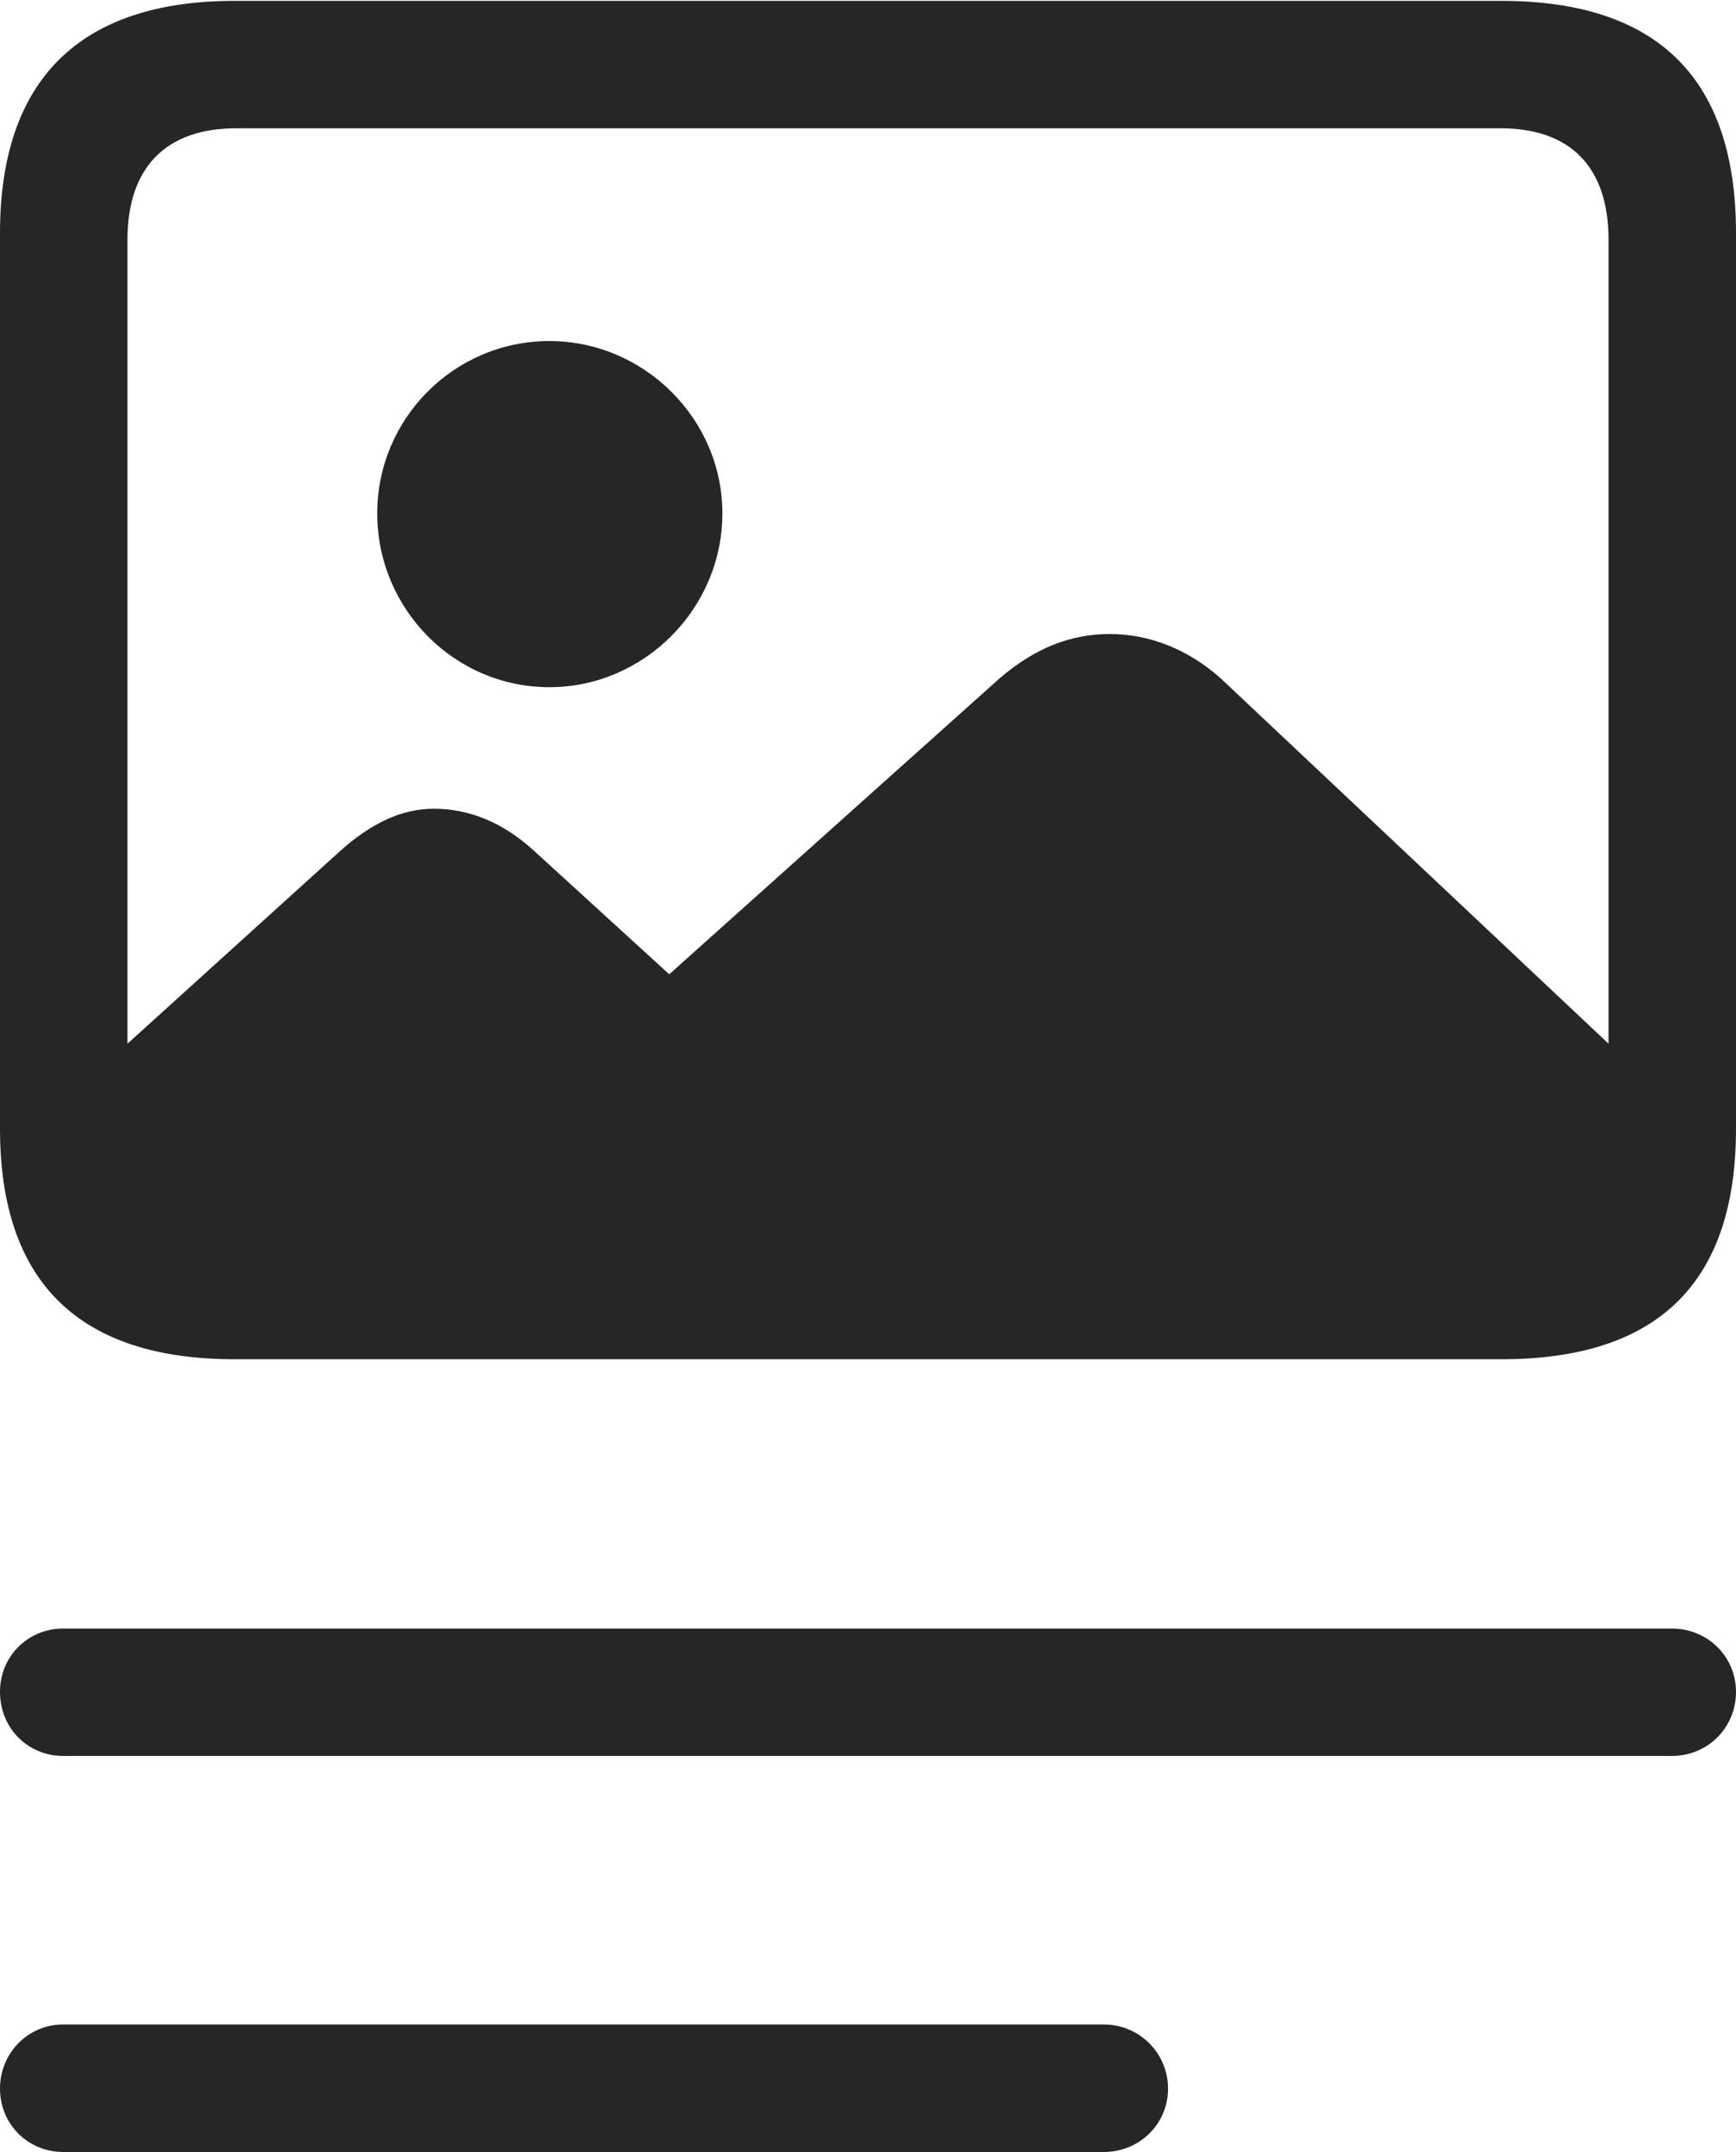 <?xml version="1.0" encoding="UTF-8"?>
<!--Generator: Apple Native CoreSVG 175.5-->
<!DOCTYPE svg
PUBLIC "-//W3C//DTD SVG 1.1//EN"
       "http://www.w3.org/Graphics/SVG/1.1/DTD/svg11.dtd">
<svg version="1.1" xmlns="http://www.w3.org/2000/svg" xmlns:xlink="http://www.w3.org/1999/xlink" width="20.088" height="24.893">
 <g>
  <rect height="24.893" opacity="0" width="20.088" x="0" y="0"/>
  <path d="M2.715 15.723L17.373 15.723C19.189 15.723 20.088 14.834 20.088 13.057L20.088 2.695C20.088 0.918 19.189 0.01 17.373 0.01L2.715 0.01C0.918 0.01 0 0.928 0 2.695L0 13.057C0 14.824 0.908 15.723 2.715 15.723ZM2.734 14.238C1.914 14.238 1.475 13.809 1.475 12.969L1.475 2.773C1.475 1.943 1.914 1.484 2.734 1.484L17.363 1.484C18.174 1.484 18.613 1.934 18.613 2.773L18.613 12.969C18.613 13.799 18.174 14.238 17.363 14.238ZM19.16 12.588L14.131 7.852C13.75 7.51 13.301 7.334 12.842 7.334C12.383 7.334 11.973 7.5 11.572 7.842L7.744 11.27L6.182 9.844C5.83 9.521 5.439 9.355 5.02 9.355C4.648 9.355 4.297 9.521 3.936 9.844L0.723 12.754C0.771 14.277 1.396 15.059 2.666 15.059L16.865 15.059C18.398 15.059 19.16 14.209 19.16 12.588ZM6.357 7.949C7.451 7.949 8.359 7.041 8.359 5.938C8.359 4.844 7.451 3.945 6.357 3.945C5.254 3.945 4.365 4.844 4.365 5.938C4.365 7.041 5.254 7.949 6.357 7.949ZM0.732 20.312L19.346 20.312C19.756 20.312 20.088 19.99 20.088 19.57C20.088 19.16 19.756 18.838 19.346 18.838L0.732 18.838C0.322 18.838 0 19.16 0 19.57C0 19.99 0.322 20.312 0.732 20.312ZM0.732 24.893L12.773 24.893C13.184 24.893 13.516 24.57 13.516 24.16C13.516 23.75 13.184 23.418 12.773 23.418L0.732 23.418C0.322 23.418 0 23.75 0 24.16C0 24.57 0.322 24.893 0.732 24.893Z" fill="#000000" fill-opacity="0.85"/>
 </g>
</svg>
